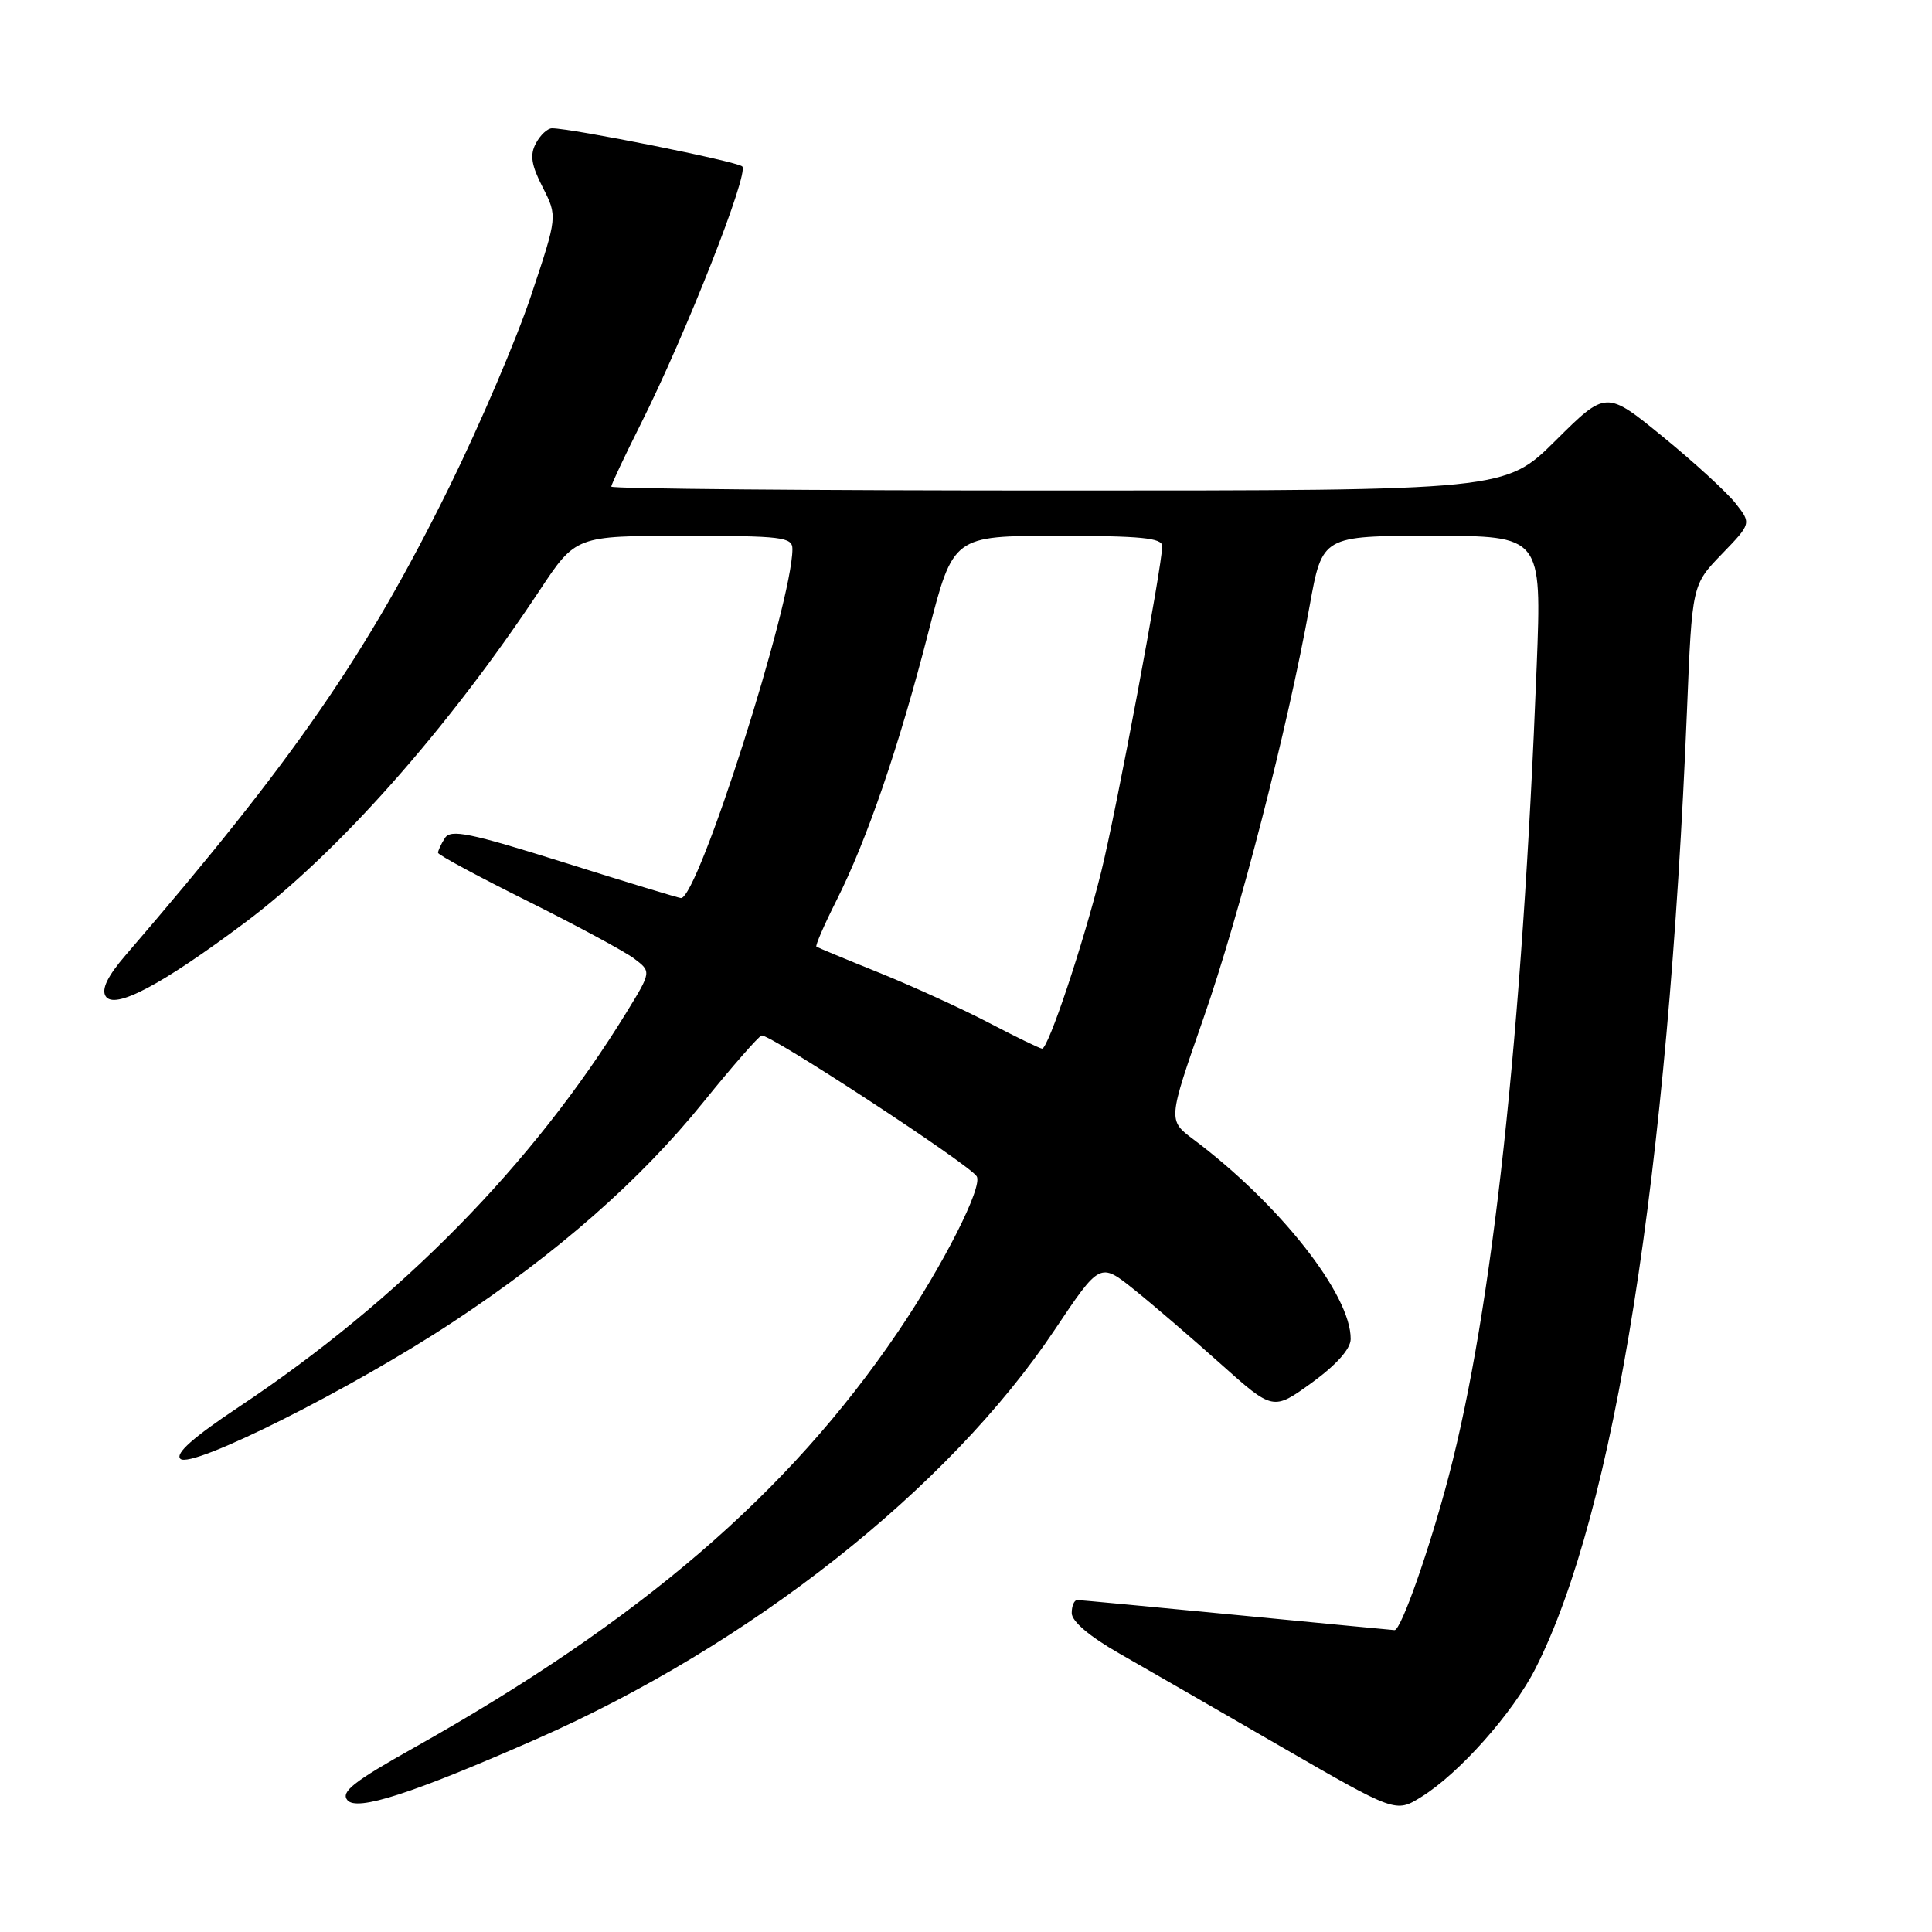 <?xml version="1.0" encoding="UTF-8" standalone="no"?>
<!DOCTYPE svg PUBLIC "-//W3C//DTD SVG 1.1//EN" "http://www.w3.org/Graphics/SVG/1.1/DTD/svg11.dtd" >
<svg xmlns="http://www.w3.org/2000/svg" xmlns:xlink="http://www.w3.org/1999/xlink" version="1.1" viewBox="0 0 256 256">
 <g >
 <path fill="currentColor"
d=" M 71.00 230.47 C 99.38 218.00 125.68 197.25 139.73 176.24 C 145.75 167.25 145.75 167.25 150.27 170.87 C 152.76 172.87 157.92 177.30 161.74 180.72 C 168.69 186.93 168.69 186.93 173.82 183.22 C 177.07 180.86 178.95 178.75 178.97 177.45 C 179.05 171.60 169.54 159.52 158.13 150.97 C 154.75 148.44 154.75 148.44 159.45 134.97 C 164.28 121.13 170.59 96.61 173.54 80.25 C 175.21 71.00 175.21 71.00 189.75 71.00 C 204.29 71.00 204.29 71.00 203.62 88.25 C 201.71 137.12 197.76 173.50 191.96 195.61 C 189.42 205.29 185.65 216.00 184.79 216.00 C 184.63 216.00 175.28 215.10 164.00 214.01 C 152.72 212.92 143.16 212.02 142.75 212.01 C 142.34 212.01 142.00 212.79 142.01 213.75 C 142.02 214.84 144.36 216.83 148.26 219.06 C 151.69 221.02 161.35 226.58 169.71 231.42 C 184.93 240.21 184.93 240.21 188.32 238.11 C 193.33 235.01 200.47 226.98 203.47 221.06 C 213.95 200.37 221.03 155.58 223.54 94.00 C 224.21 77.50 224.21 77.50 228.14 73.43 C 232.07 69.36 232.07 69.36 229.97 66.69 C 228.82 65.23 224.49 61.26 220.35 57.88 C 212.82 51.73 212.82 51.73 206.14 58.36 C 199.45 65.00 199.45 65.00 140.22 65.00 C 107.65 65.00 81.00 64.77 81.00 64.48 C 81.00 64.19 82.75 60.48 84.88 56.23 C 90.86 44.32 99.30 22.89 98.35 22.05 C 97.59 21.37 75.76 17.00 73.14 17.00 C 72.55 17.00 71.59 17.89 71.01 18.99 C 70.19 20.52 70.39 21.85 71.91 24.82 C 73.87 28.67 73.87 28.67 70.40 39.08 C 68.50 44.81 63.61 56.25 59.55 64.50 C 48.57 86.76 39.01 100.60 16.65 126.56 C 14.27 129.32 13.42 131.06 13.99 131.99 C 15.13 133.84 21.36 130.56 32.45 122.26 C 44.74 113.07 59.25 96.71 71.49 78.25 C 76.29 71.00 76.29 71.00 90.65 71.00 C 103.65 71.00 105.00 71.16 105.00 72.75 C 104.99 79.88 92.51 119.00 90.24 119.00 C 89.96 119.00 83.00 116.89 74.79 114.30 C 62.22 110.35 59.72 109.84 58.95 111.05 C 58.44 111.85 58.04 112.72 58.04 113.00 C 58.05 113.28 63.38 116.15 69.89 119.39 C 76.39 122.63 82.75 126.06 84.02 127.01 C 86.32 128.75 86.32 128.75 83.02 134.13 C 70.66 154.26 53.02 172.21 31.63 186.44 C 25.61 190.45 23.19 192.59 23.90 193.30 C 25.32 194.72 46.65 184.01 60.07 175.14 C 73.90 166.00 84.85 156.38 93.23 146.00 C 97.01 141.32 100.47 137.37 100.91 137.21 C 101.85 136.88 128.44 154.28 129.42 155.87 C 130.26 157.23 125.01 167.60 118.97 176.50 C 104.45 197.91 84.84 214.75 54.79 231.62 C 46.84 236.08 45.12 237.44 46.03 238.53 C 47.28 240.04 54.57 237.69 71.00 230.47 Z  M 131.00 135.51 C 127.42 133.64 120.90 130.67 116.50 128.89 C 112.10 127.12 108.36 125.56 108.18 125.44 C 108.01 125.31 109.20 122.57 110.82 119.35 C 114.88 111.31 119.14 98.88 123.02 83.75 C 126.30 71.00 126.30 71.00 140.15 71.00 C 151.18 71.00 154.00 71.28 154.00 72.36 C 154.00 74.96 147.90 107.53 145.92 115.50 C 143.54 125.09 138.88 139.02 138.08 138.95 C 137.76 138.92 134.57 137.38 131.00 135.51 Z "/>
</g>
</svg>